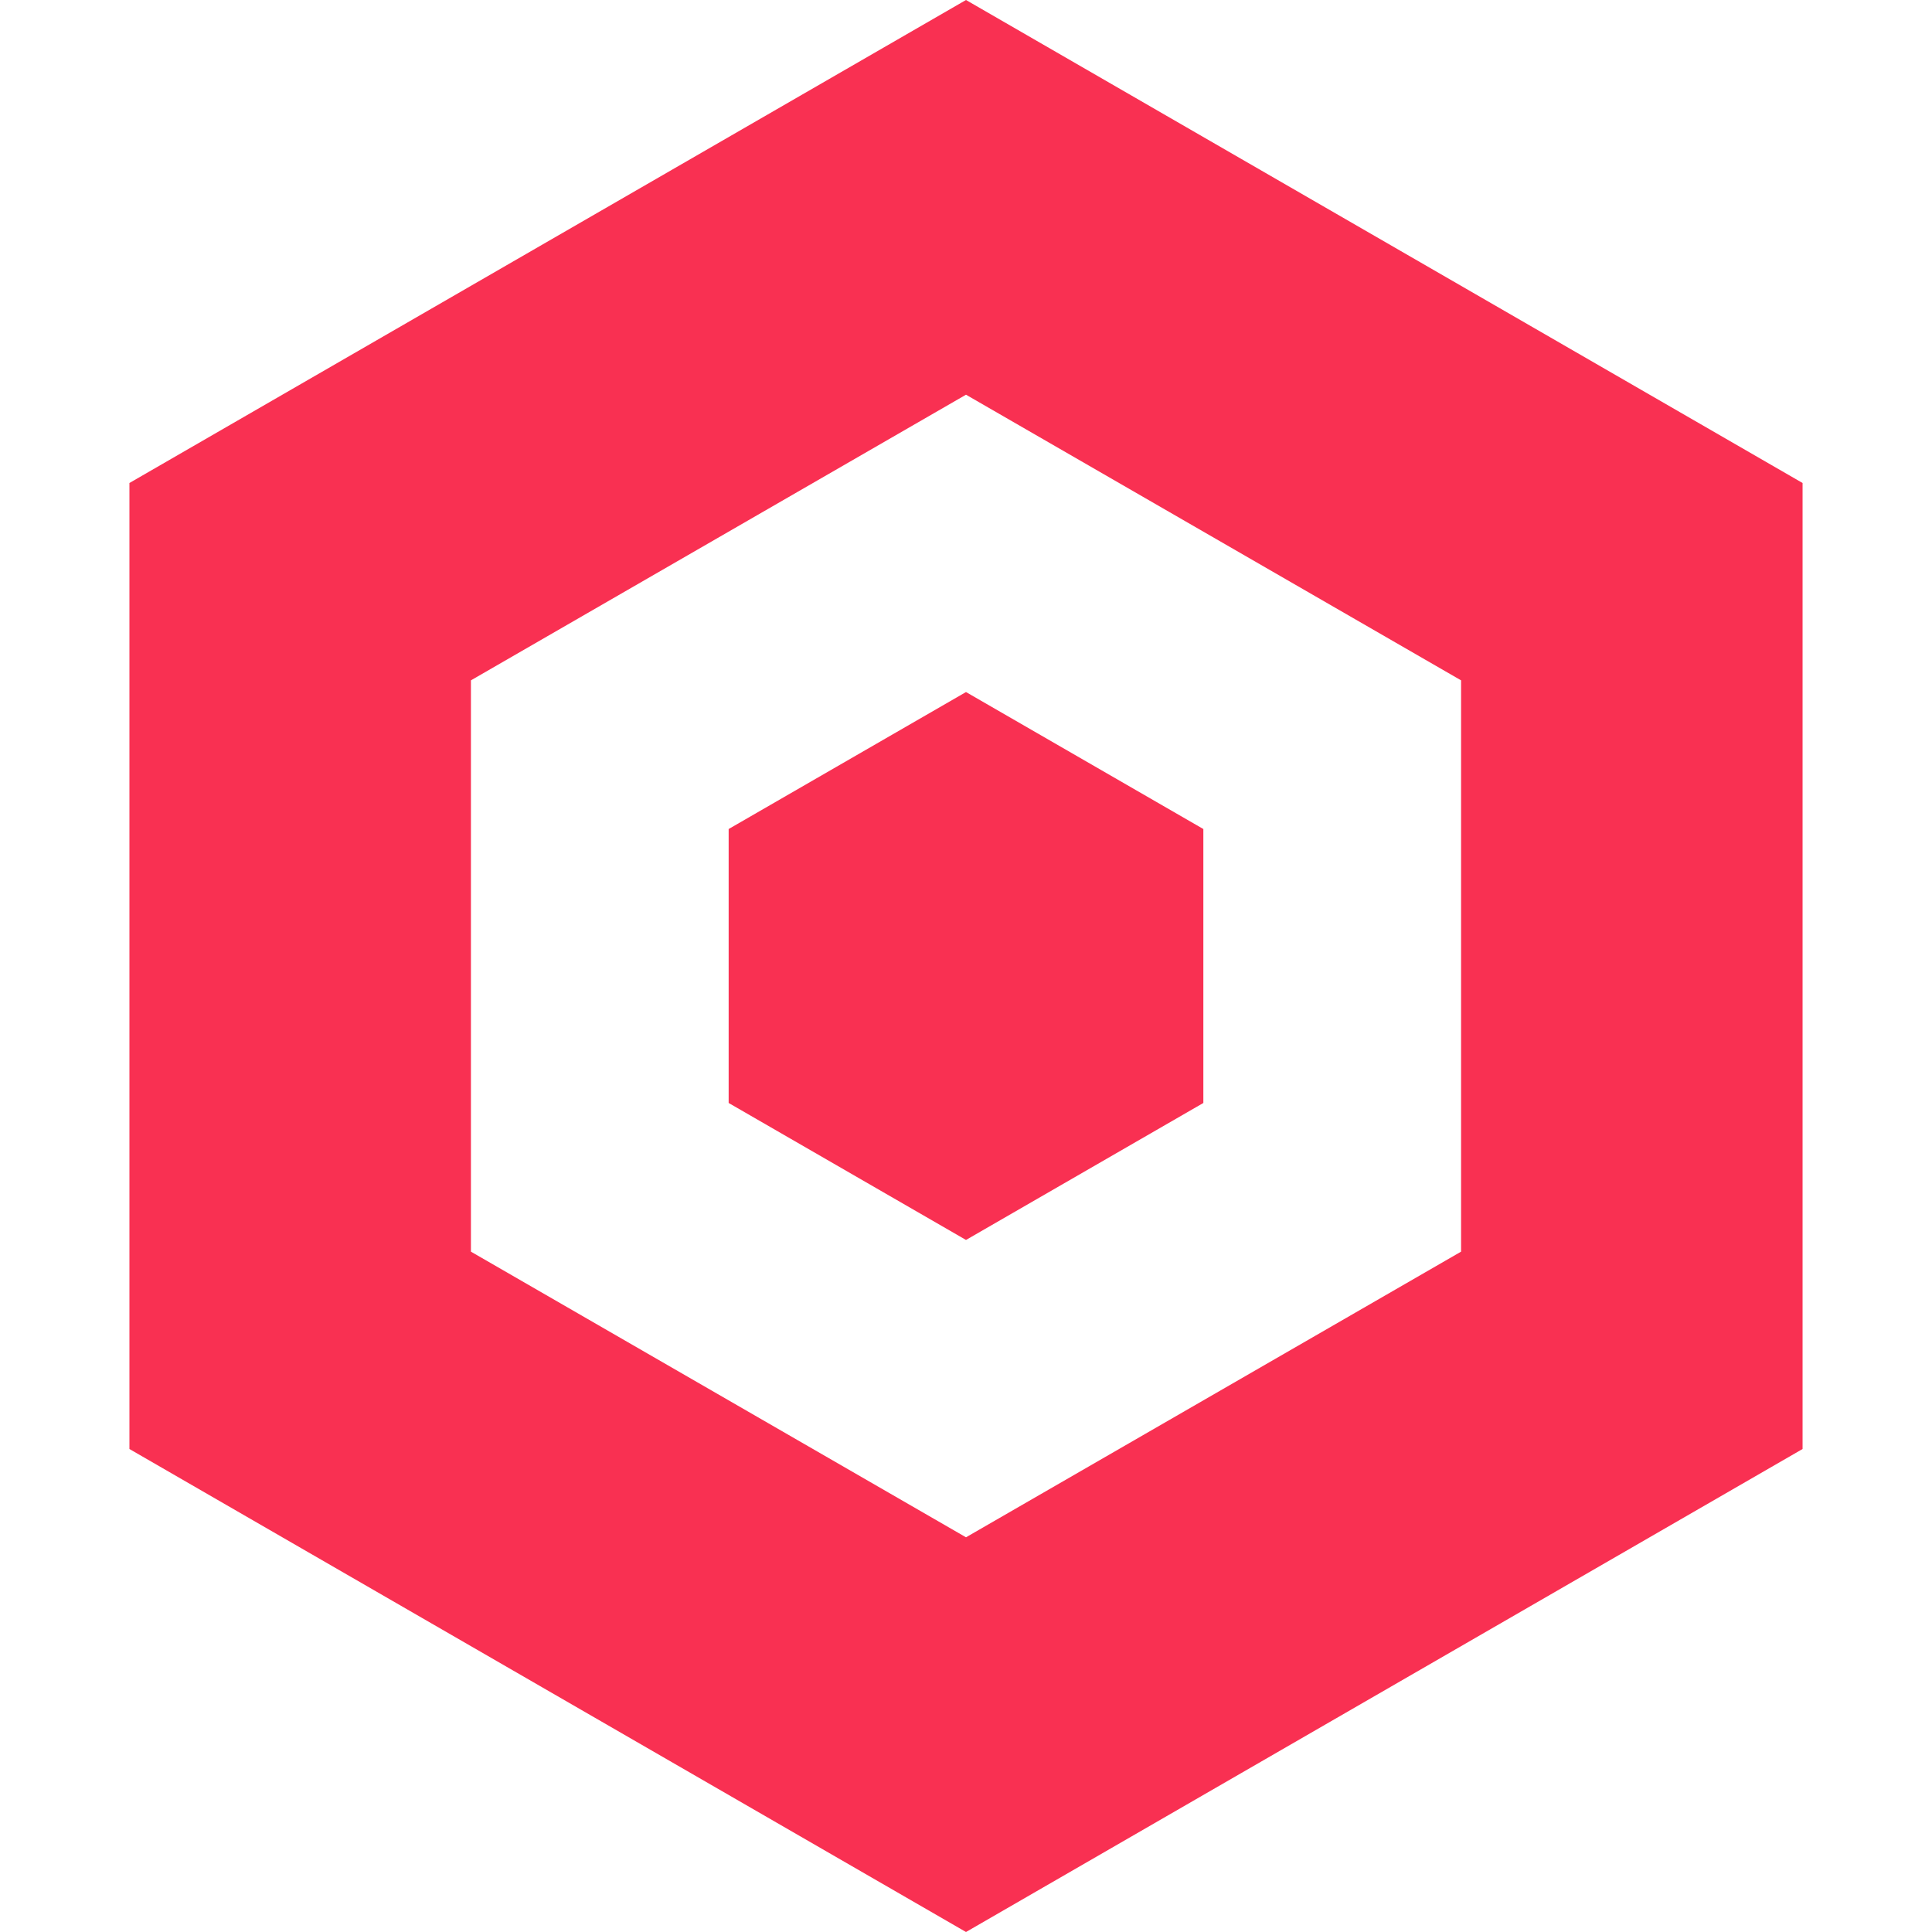 <?xml version="1.0" encoding="utf-8"?>
<!-- Generator: Adobe Illustrator 19.0.0, SVG Export Plug-In . SVG Version: 6.00 Build 0)  -->
<svg version="1.1" id="Capa_1" xmlns="http://www.w3.org/2000/svg" xmlns:xlink="http://www.w3.org/1999/xlink" x="0px" y="0px"
	 viewBox="131 -131 512 512" style="enable-background:new 131 -131 512 512;" xml:space="preserve">
<style type="text/css">
	.st0{fill:#F93052;}
</style>
<path class="st0" d="M608.7,253V-3L387-131L165.3-3v256L387,381L608.7,253z M255.8,49.3L387-26.4l131.2,75.7v151.4L387,276.4
	l-131.2-75.7V49.3z M387,197.6l-62.9-36.3V88.7L387,52.4l62.9,36.3v72.6L387,197.6z"/>
</svg>
